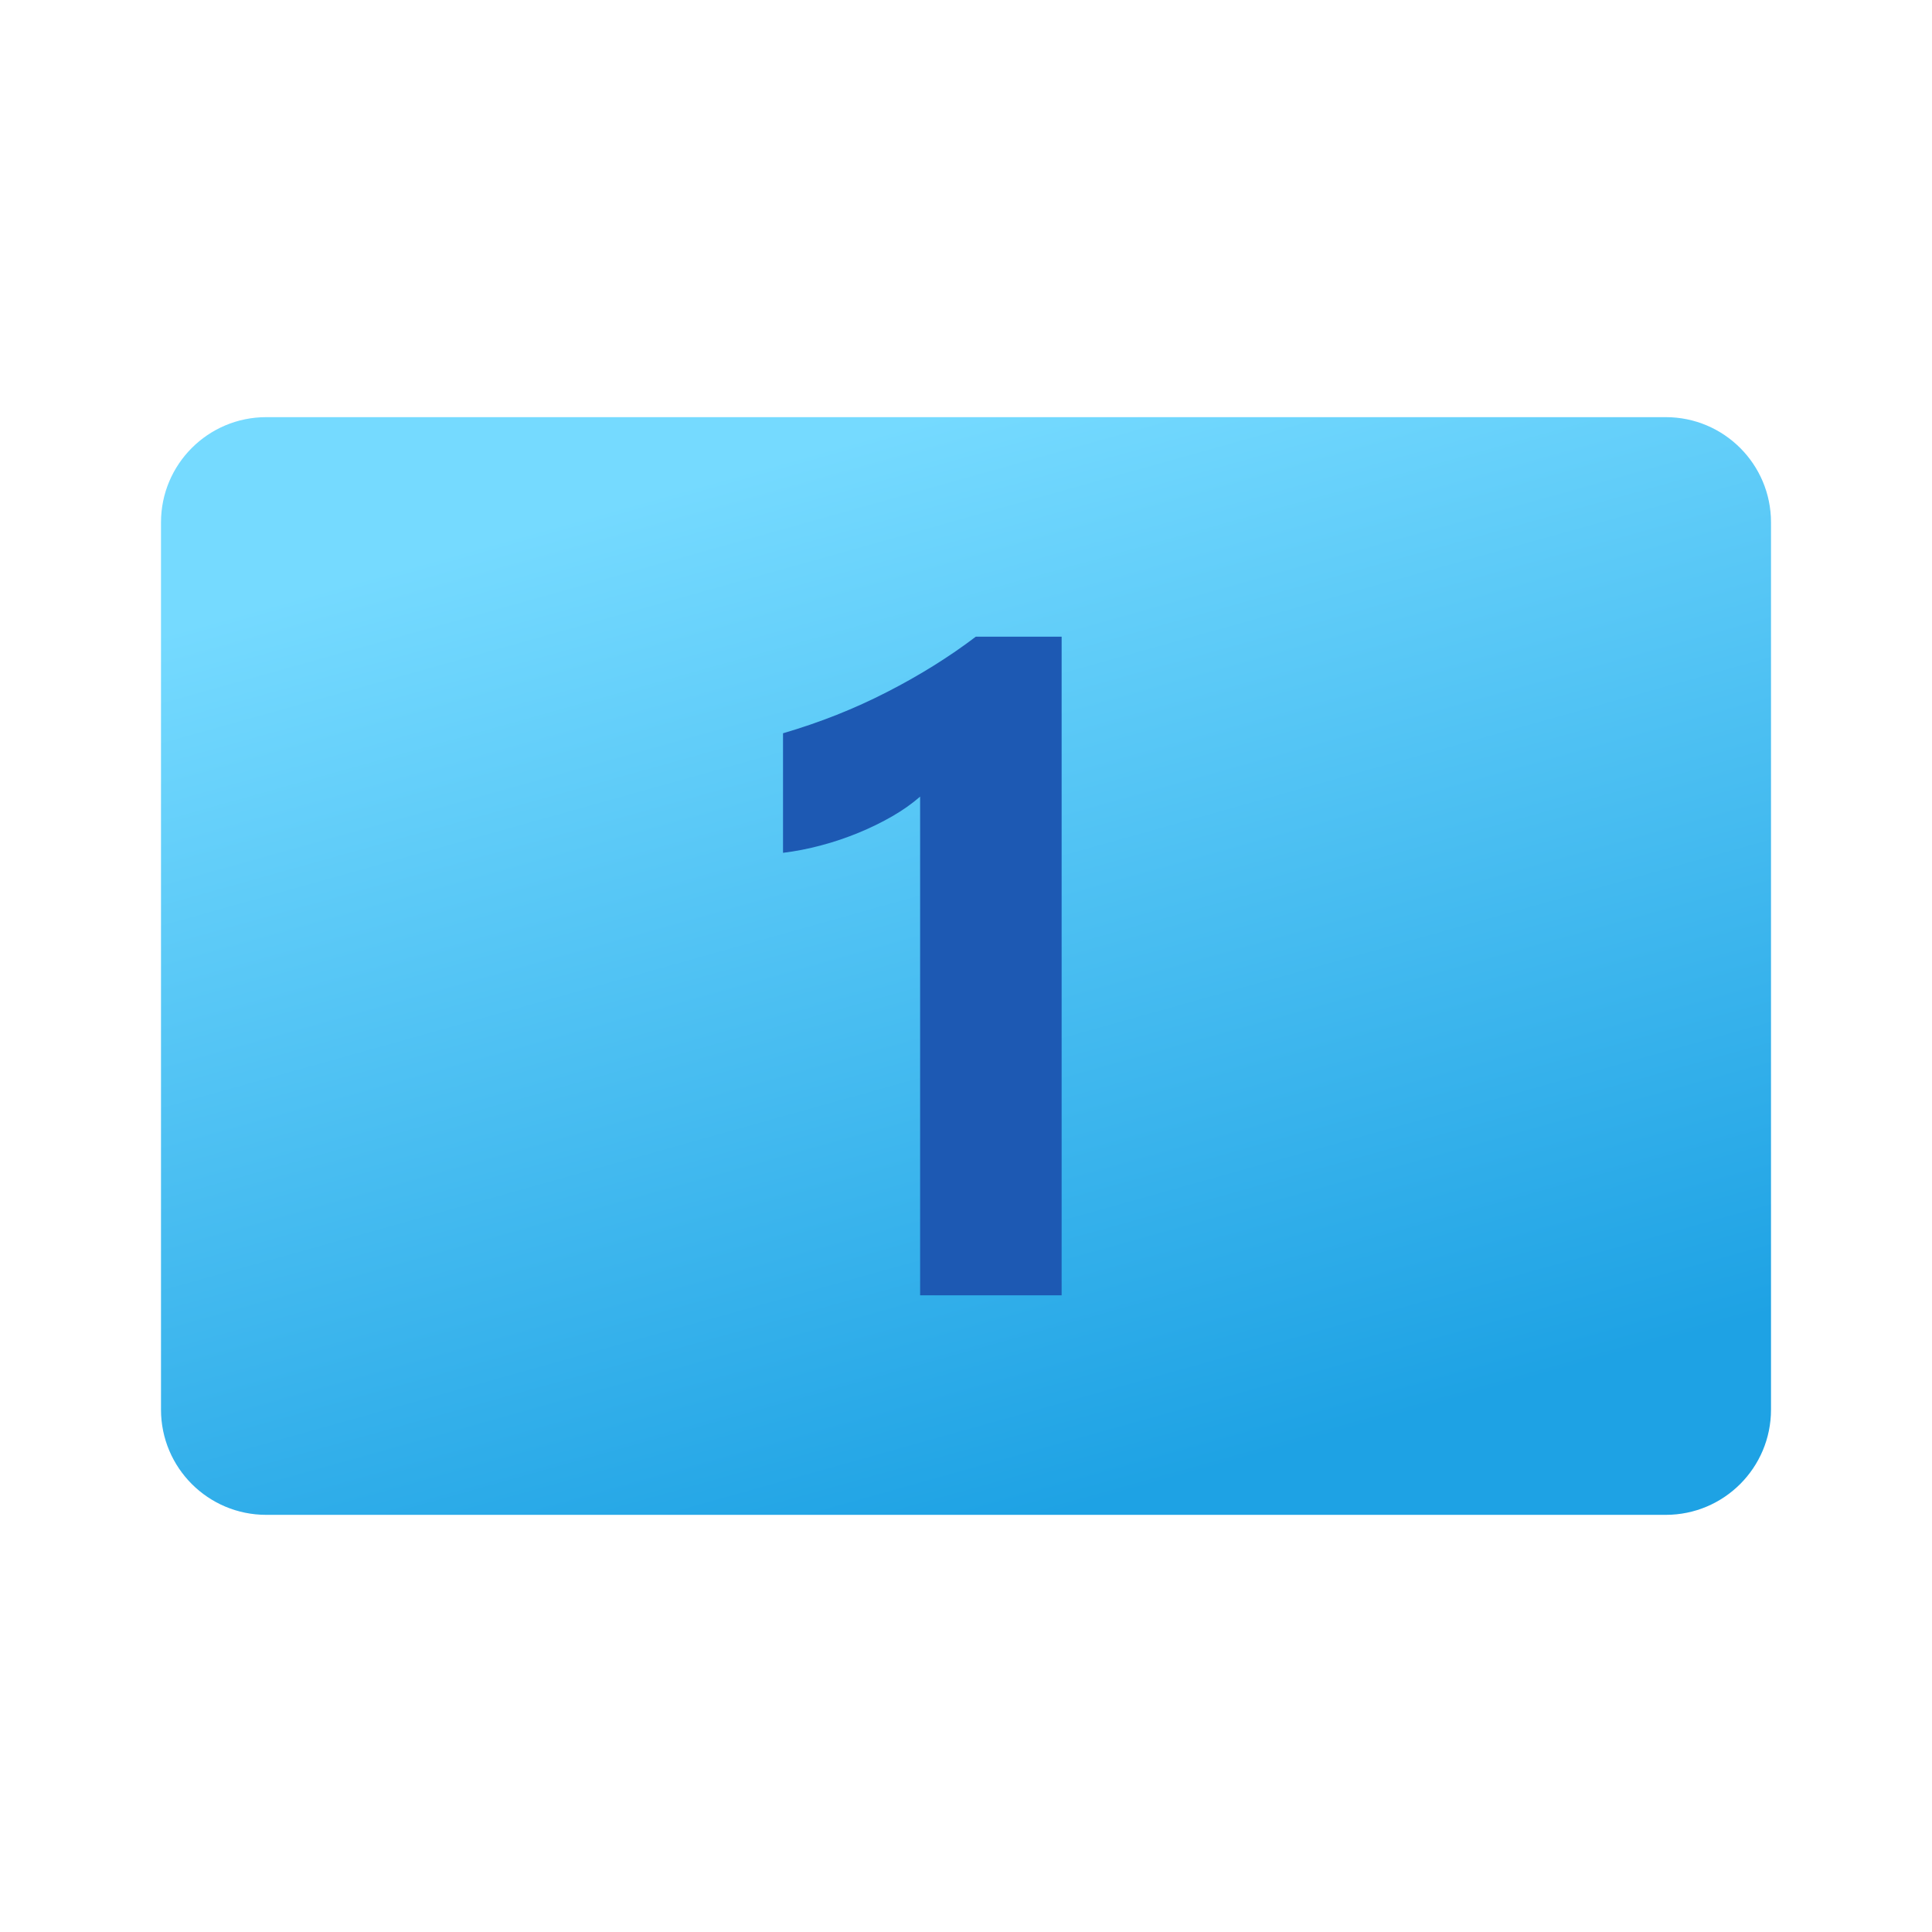 <svg width="24" height="24" viewBox="0 0 24 24" fill="none" xmlns="http://www.w3.org/2000/svg">
<path d="M20.693 5.182H3.307C2.585 5.182 2 5.767 2 6.489V17.511C2 18.233 2.585 18.818 3.307 18.818H20.693C21.415 18.818 22 18.233 22 17.511V6.489C22 5.767 21.415 5.182 20.693 5.182Z" fill="url(#paint0_linear_40_5973)"/>
<path d="M13.188 7.909V16.091H11.43V9.896C11.333 9.981 11.219 10.062 11.086 10.139C10.954 10.215 10.814 10.284 10.665 10.345C10.516 10.406 10.362 10.459 10.202 10.501C10.042 10.544 9.884 10.575 9.727 10.594V9.109C10.185 8.975 10.616 8.804 11.022 8.595C11.428 8.387 11.794 8.158 12.122 7.909H13.188Z" fill="#1D59B3"/>
<defs>
<linearGradient id="paint0_linear_40_5973" x1="10.195" y1="5.559" x2="13.855" y2="18.62" gradientUnits="userSpaceOnUse">
<stop stop-color="#75DAFF"/>
<stop offset="1" stop-color="#1EA2E4"/>
</linearGradient>
</defs>
</svg>
